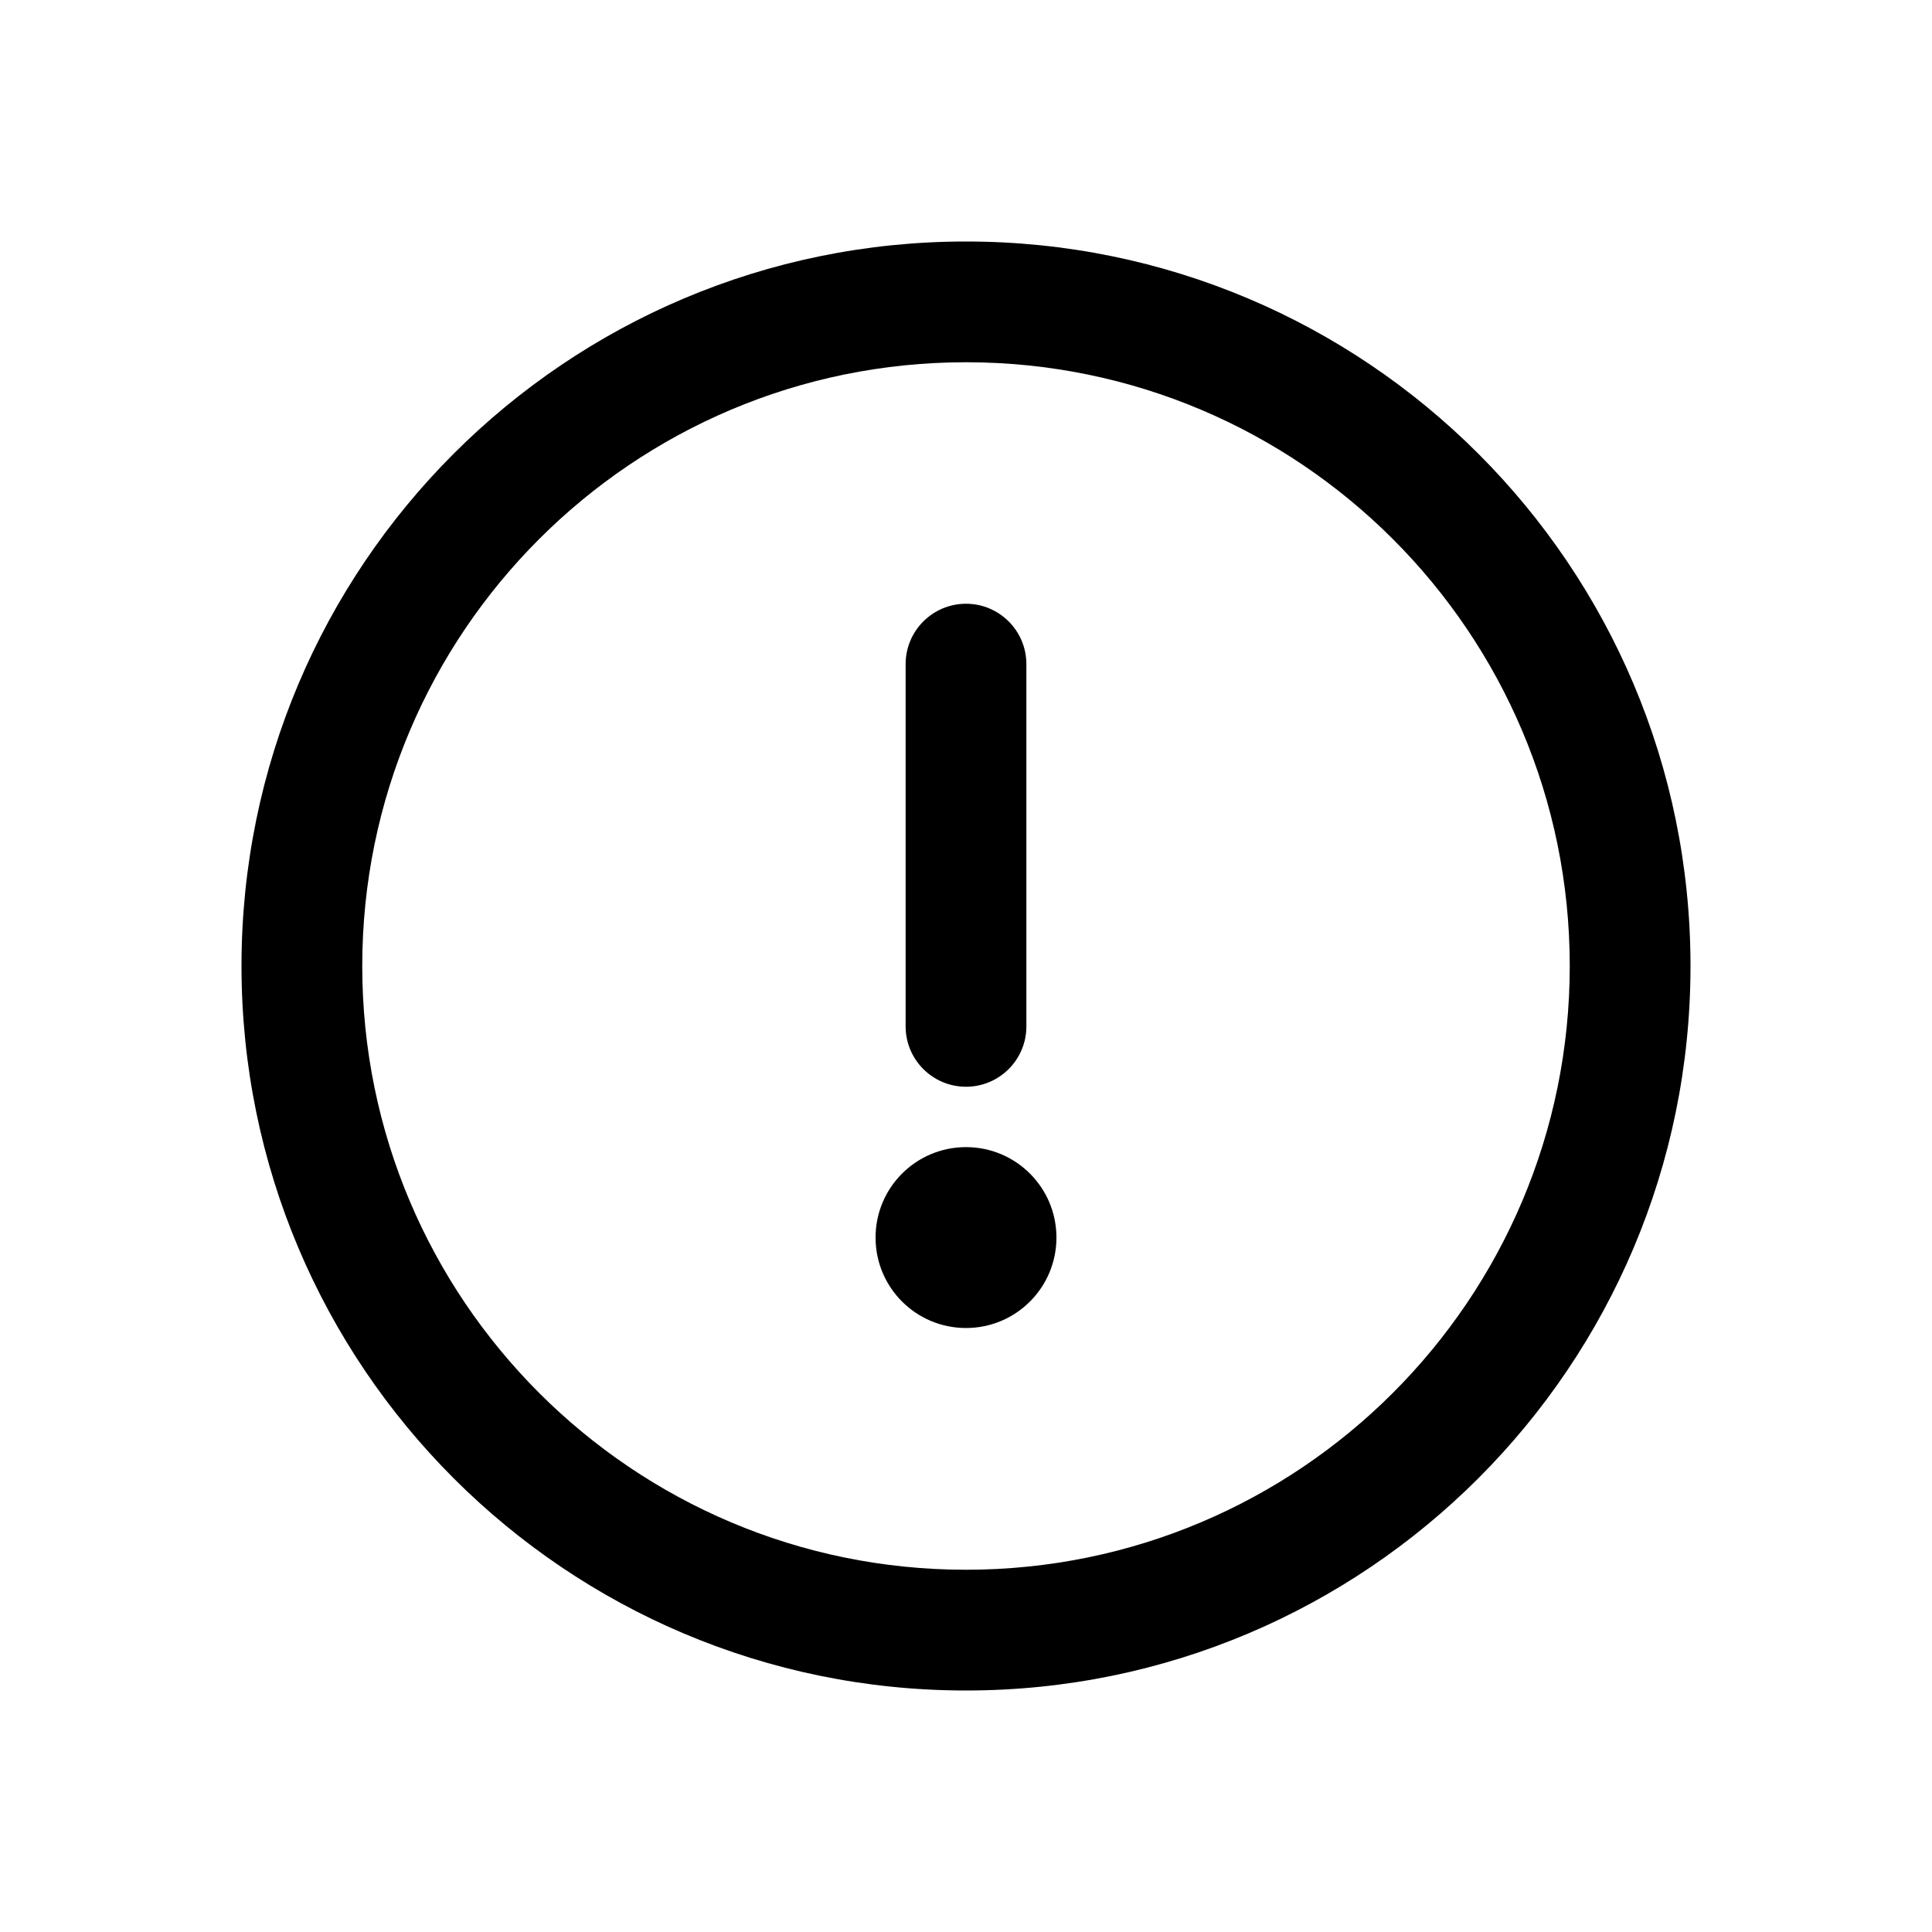 <svg width="16" height="16" viewBox="0 0 16 16" xmlns="http://www.w3.org/2000/svg">
<path d="M8 5C8.276 5 8.5 5.224 8.5 5.5V8.5C8.5 8.776 8.276 9 8 9C7.724 9 7.5 8.776 7.5 8.5V5.5C7.5 5.224 7.724 5 8 5ZM8 10.998C8.414 10.998 8.749 10.663 8.749 10.249C8.749 9.835 8.414 9.5 8 9.5C7.586 9.5 7.251 9.835 7.251 10.249C7.251 10.663 7.586 10.998 8 10.998ZM2 8C2 4.686 4.686 2 8 2C11.314 2 14 4.686 14 8C14 11.314 11.314 14 8 14C4.686 14 2 11.314 2 8ZM8 3C5.239 3 3 5.239 3 8C3 10.761 5.239 13 8 13C10.761 13 13 10.761 13 8C13 5.239 10.761 3 8 3Z" />
</svg>

